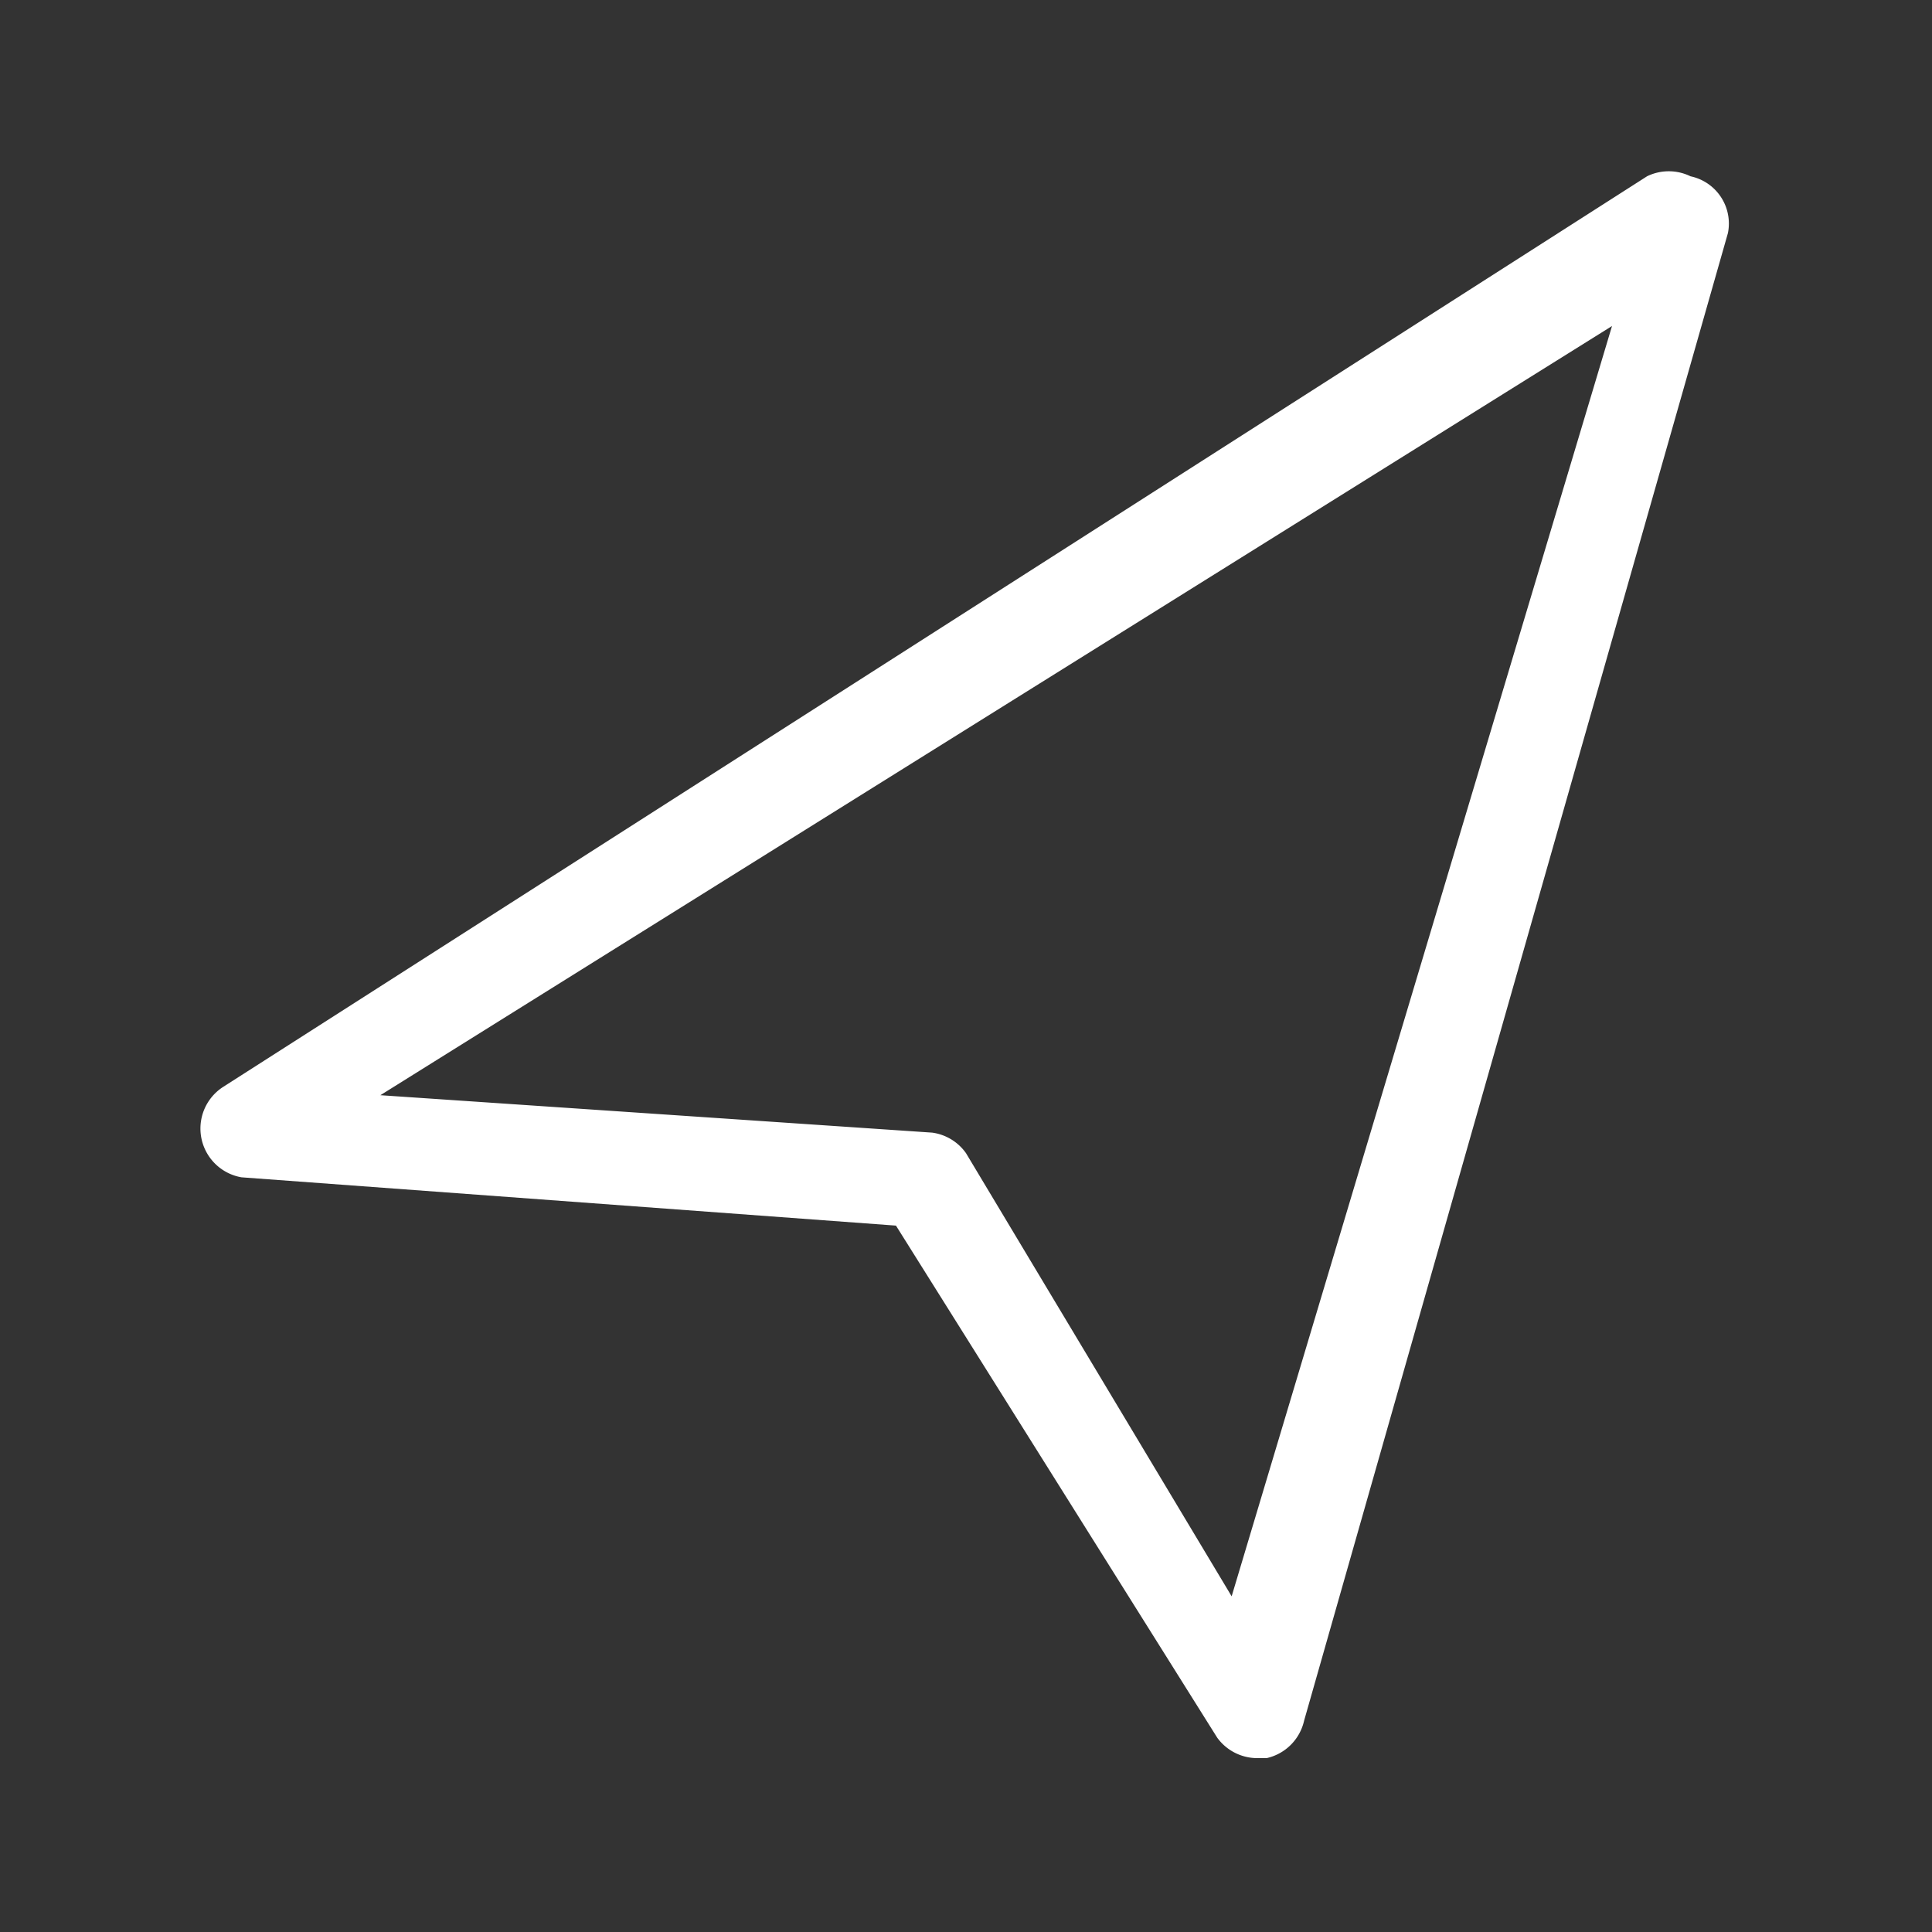 <?xml version="1.0" standalone="no"?><!DOCTYPE svg PUBLIC "-//W3C//DTD SVG 1.1//EN" "http://www.w3.org/Graphics/SVG/1.1/DTD/svg11.dtd"><svg class="icon" width="500px" height="500.00px" viewBox="0 0 1024 1024" version="1.1" xmlns="http://www.w3.org/2000/svg"><rect x="0" y="0" width="1024" height="1024" fill="#333333" stroke="none"/><path fill="#ffffff" d="M896 93.44a26.24 26.24 0 0 0-23.04 0L118.4 576a26.24 26.24 0 0 0 9.6 48l346.88 25.6 170.24 271.36a26.24 26.24 0 0 0 21.12 10.88h5.12a26.24 26.24 0 0 0 19.84-19.84l224.64-788.48a25.6 25.6 0 0 0-19.84-30.08z m-243.2 752.64L512 611.2a26.24 26.24 0 0 0-17.92-10.88l-292.48-19.84 652.8-407.68z"  /></svg>